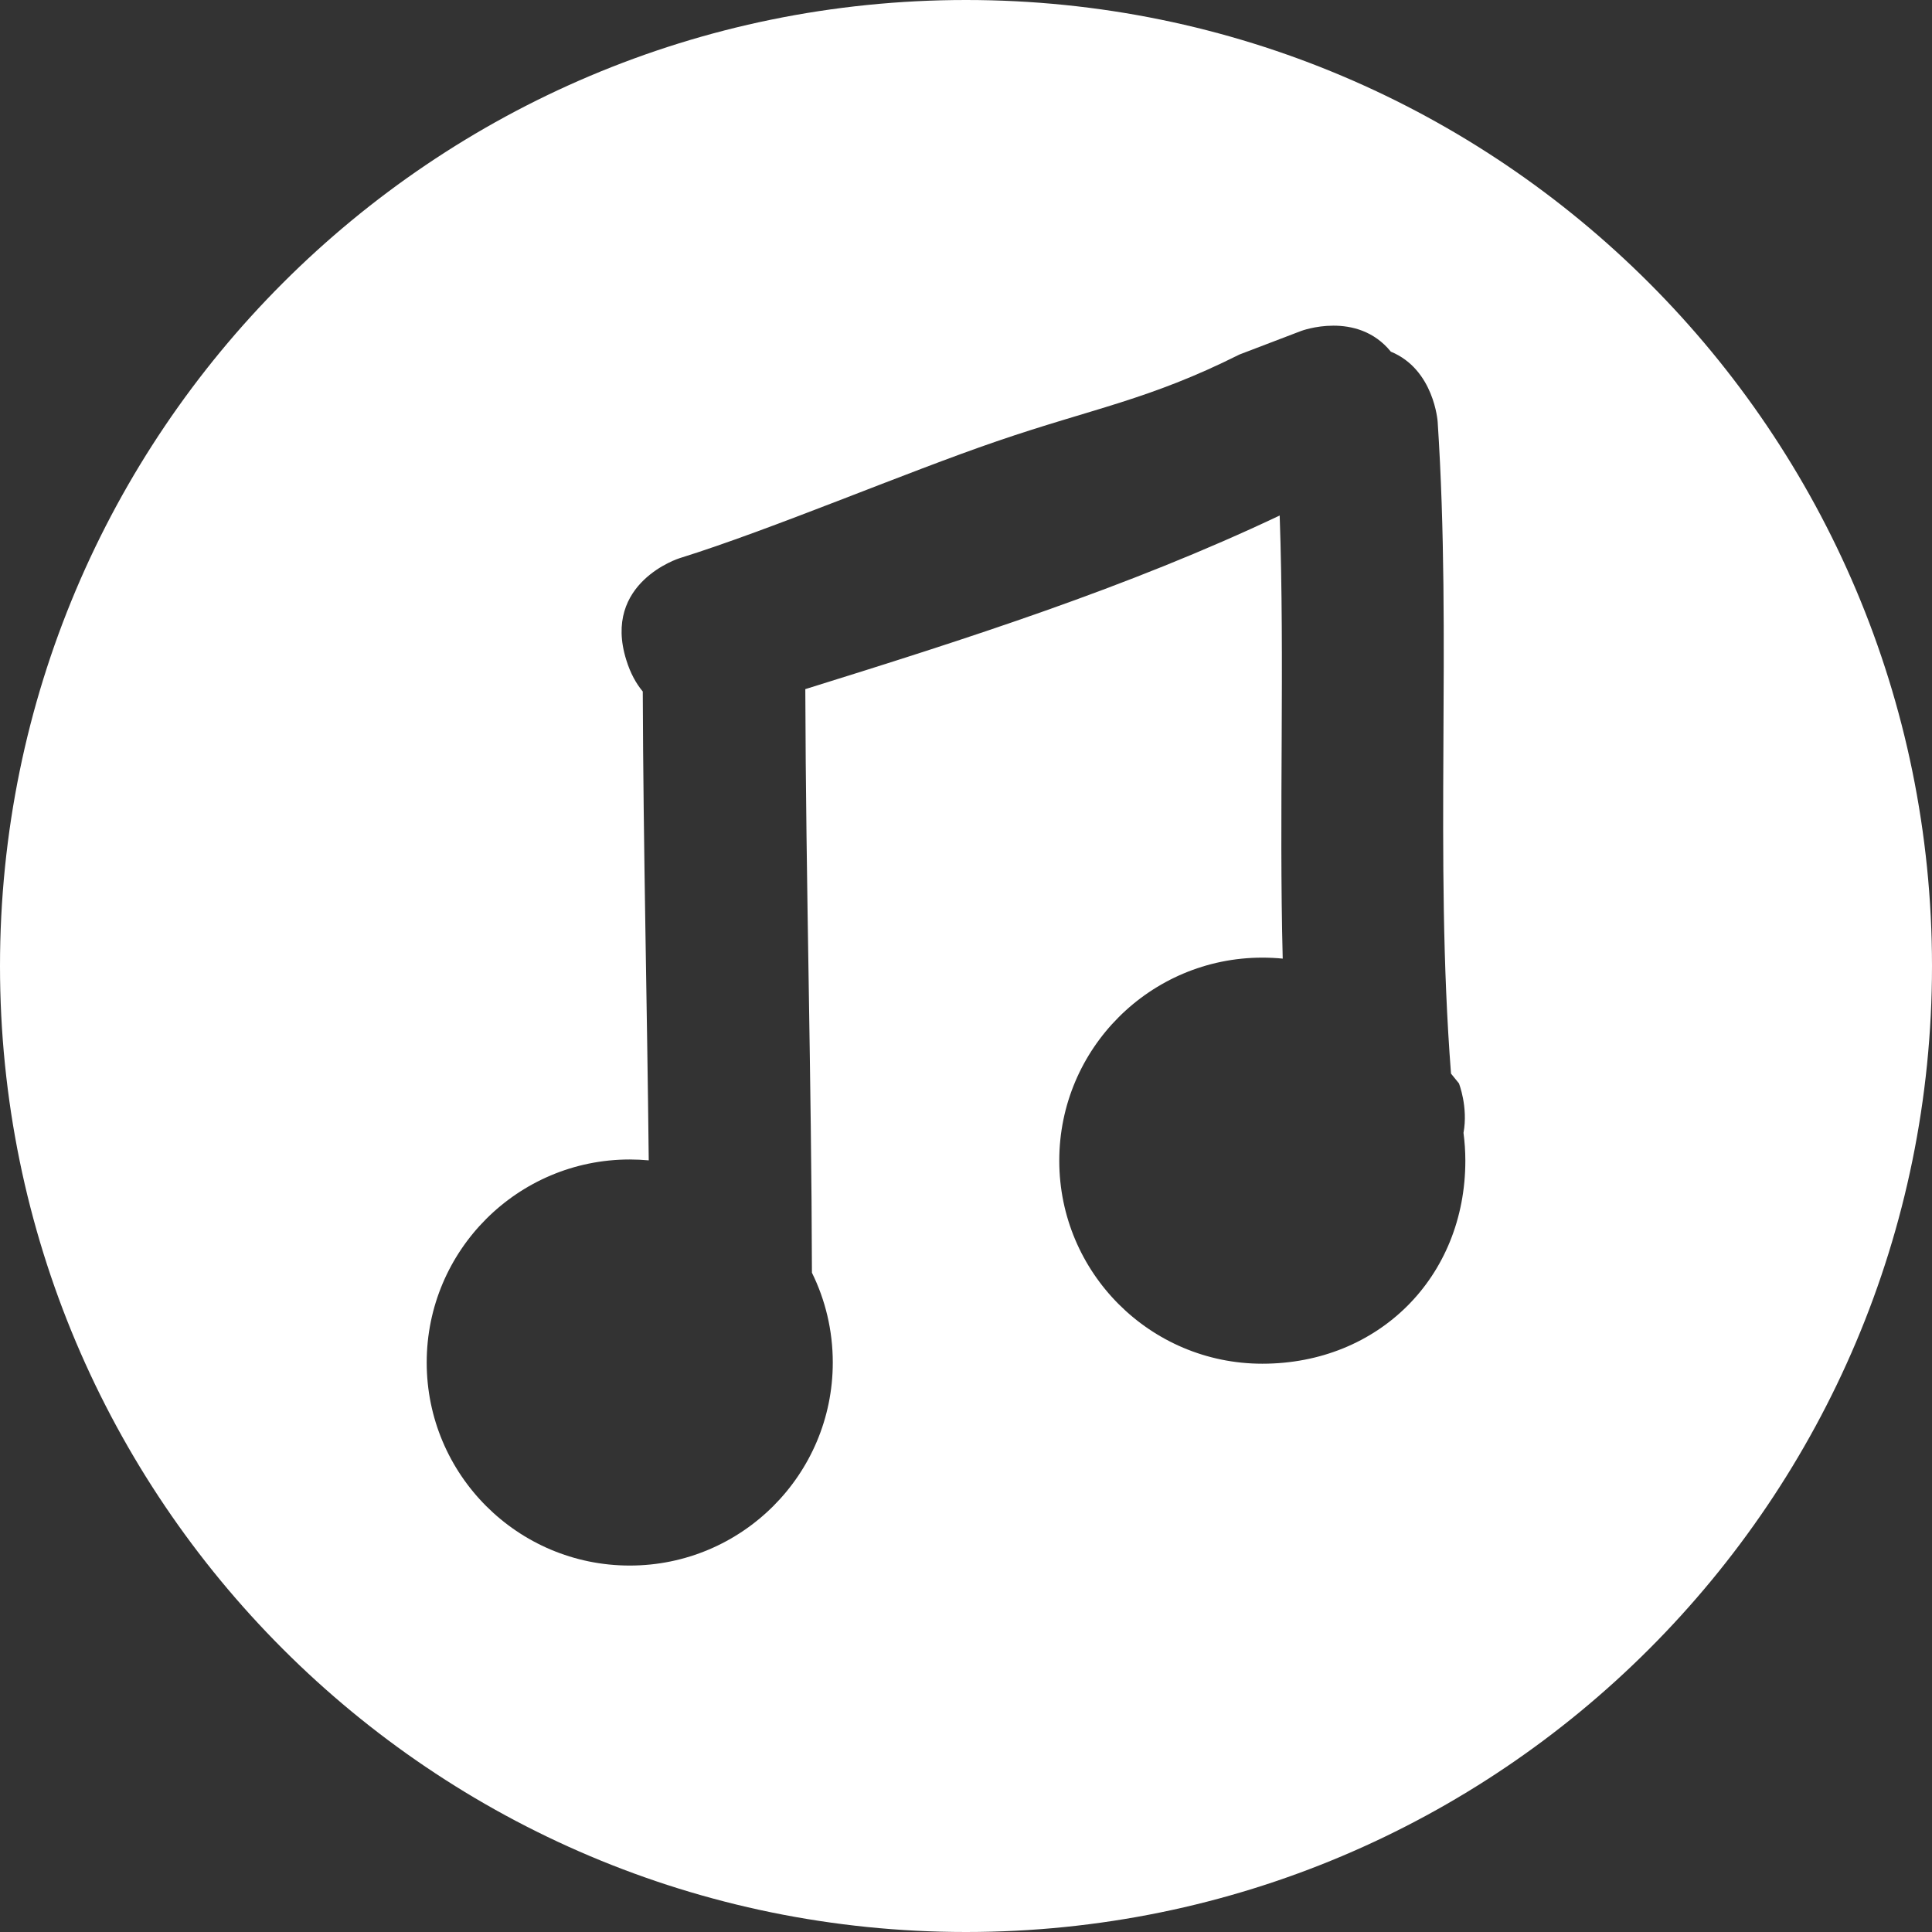 <svg version="1.1" xmlns="http://www.w3.org/2000/svg" xmlns:xlink="http://www.w3.org/1999/xlink" width="17.794" height="17.794" viewBox="0,0,17.794,17.794"><rect x="0" y="0" width="17.794" height="17.794" fill="#333333" stroke="none"/><g transform="translate(-231.103,-171.103)"><g data-paper-data="{&quot;isPaintingLayer&quot;:true}" fill="#ffffff" fill-rule="nonzero" stroke="none" stroke-width="0" stroke-linecap="butt" stroke-linejoin="miter" stroke-miterlimit="10" stroke-dasharray="" stroke-dashoffset="0" style="mix-blend-mode: normal"><path d="M231.103,180c0,-4.914 3.983,-8.897 8.897,-8.897c4.914,0 8.897,3.983 8.897,8.897c0,4.914 -3.983,8.897 -8.897,8.897c-4.914,0 -8.897,-3.983 -8.897,-8.897zM238.52,177.45c1.48,-0.461 2.97,-0.936 4.369,-1.599c0.047,1.36 -0.007,2.722 0.028,4.081c-0.062,-0.006 -0.125,-0.009 -0.188,-0.009c-1.032,0 -1.87,0.837 -1.87,1.87c0,1.032 0.837,1.87 1.87,1.87c1.071,0 1.87,-0.798 1.87,-1.87c0,-0.087 -0.006,-0.172 -0.017,-0.256c0.044,-0.239 -0.042,-0.456 -0.042,-0.456l-0.073,-0.09c-0.155,-1.997 0.009,-4.005 -0.123,-6.004c0,0 -0.032,-0.481 -0.431,-0.645c-0.312,-0.384 -0.826,-0.191 -0.826,-0.191l-0.568,0.217c-0.836,0.419 -1.345,0.494 -2.235,0.799c-0.847,0.29 -2.074,0.813 -2.922,1.077c0,0 -0.714,0.223 -0.491,0.937c0.038,0.123 0.091,0.218 0.152,0.291c0.005,1.44 0.04,2.879 0.055,4.318c-0.058,-0.005 -0.116,-0.008 -0.175,-0.008c-1.032,0 -1.87,0.837 -1.87,1.87c0,1.032 0.837,1.87 1.87,1.87c1.032,0 1.87,-0.837 1.87,-1.87c0,-0.297 -0.069,-0.578 -0.192,-0.827c-0.004,-1.791 -0.056,-3.582 -0.061,-5.374z"/></g></g></svg>